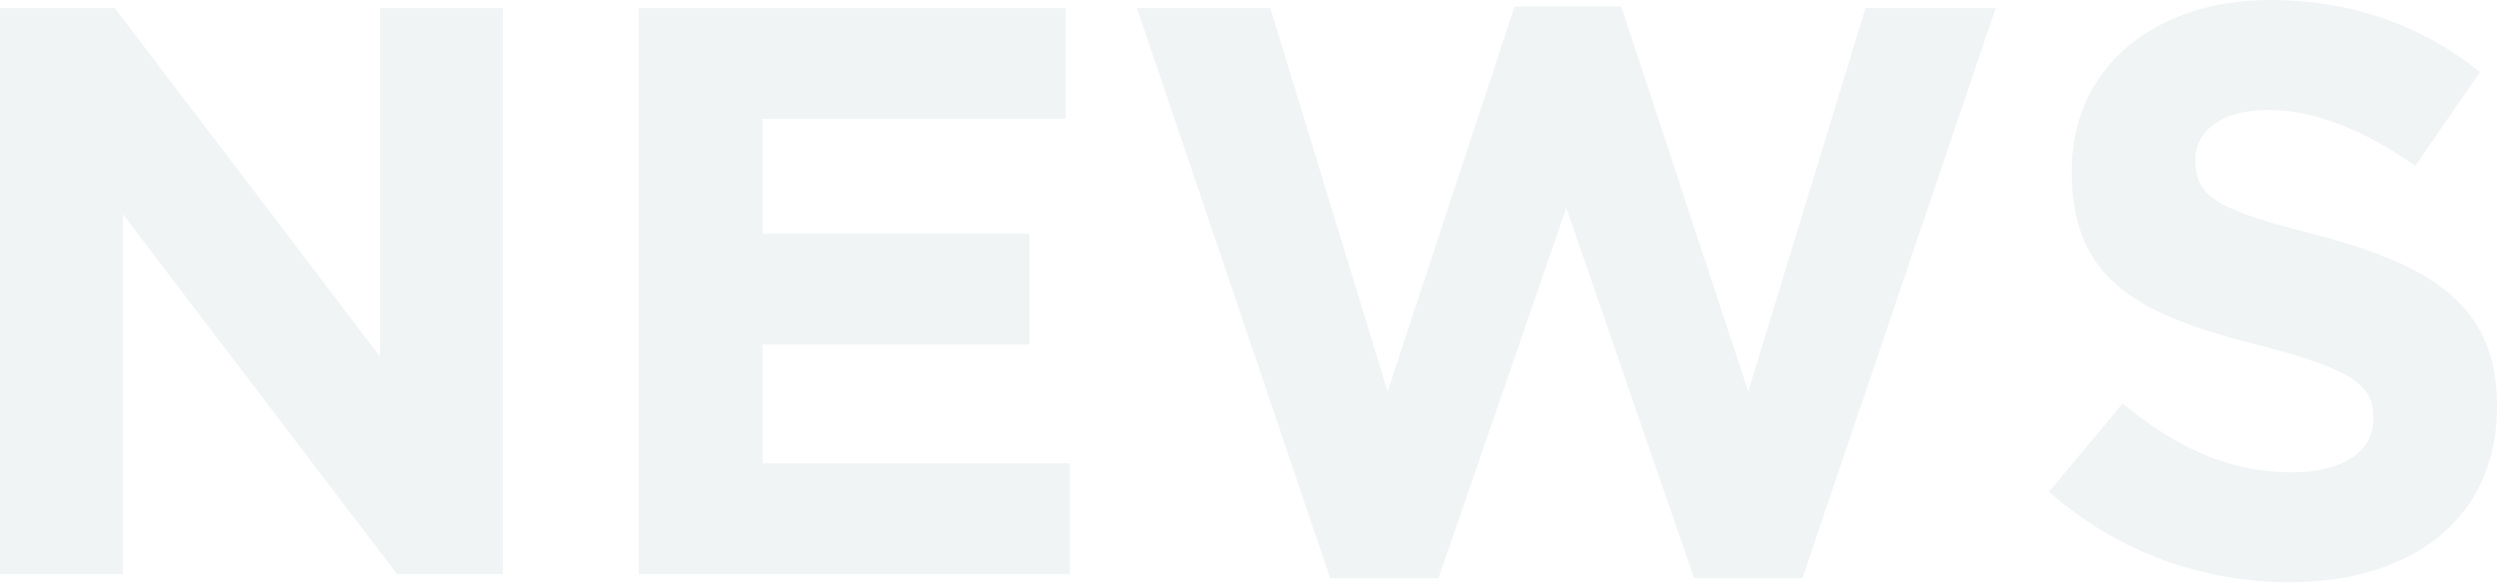 <svg xmlns="http://www.w3.org/2000/svg" width="742" height="173" viewBox="0 0 742 173">
    <path fill="#1F5153" fill-rule="nonzero" d="M0 170.4V2.4h34.08l78.72 103.44V2.4h36.48v168h-31.44L36.48 63.6v106.8H0zm189.6 0V2.4h126.72v32.88h-90v34.08h79.2v32.88h-79.2v35.28h91.2v32.88H189.6zm205.2 1.2L337.44 2.4h39.6l34.8 113.76L449.52 1.92h31.68l37.68 114.24L553.68 2.4h38.64l-57.36 169.2H502.8L464.88 61.68 426.96 171.6H394.8zm284.64 1.2c-25.44 0-51.12-8.88-71.28-26.88L630 119.76c15.12 12.48 30.96 20.4 50.16 20.4 15.12 0 24.24-6 24.24-15.84v-.48c0-9.36-5.76-14.16-33.84-21.36-33.84-8.64-55.68-18-55.68-51.36v-.48c0-30.48 24.48-50.64 58.8-50.64 24.48 0 45.36 7.68 62.4 21.36l-19.2 27.84C702 38.88 687.36 32.64 673.2 32.64s-21.6 6.48-21.6 14.64v.48c0 11.04 7.2 14.64 36.24 22.08 34.08 8.88 53.28 21.12 53.28 50.4v.48c0 33.36-25.44 52.08-61.68 52.08z" opacity=".06"/>
</svg>
